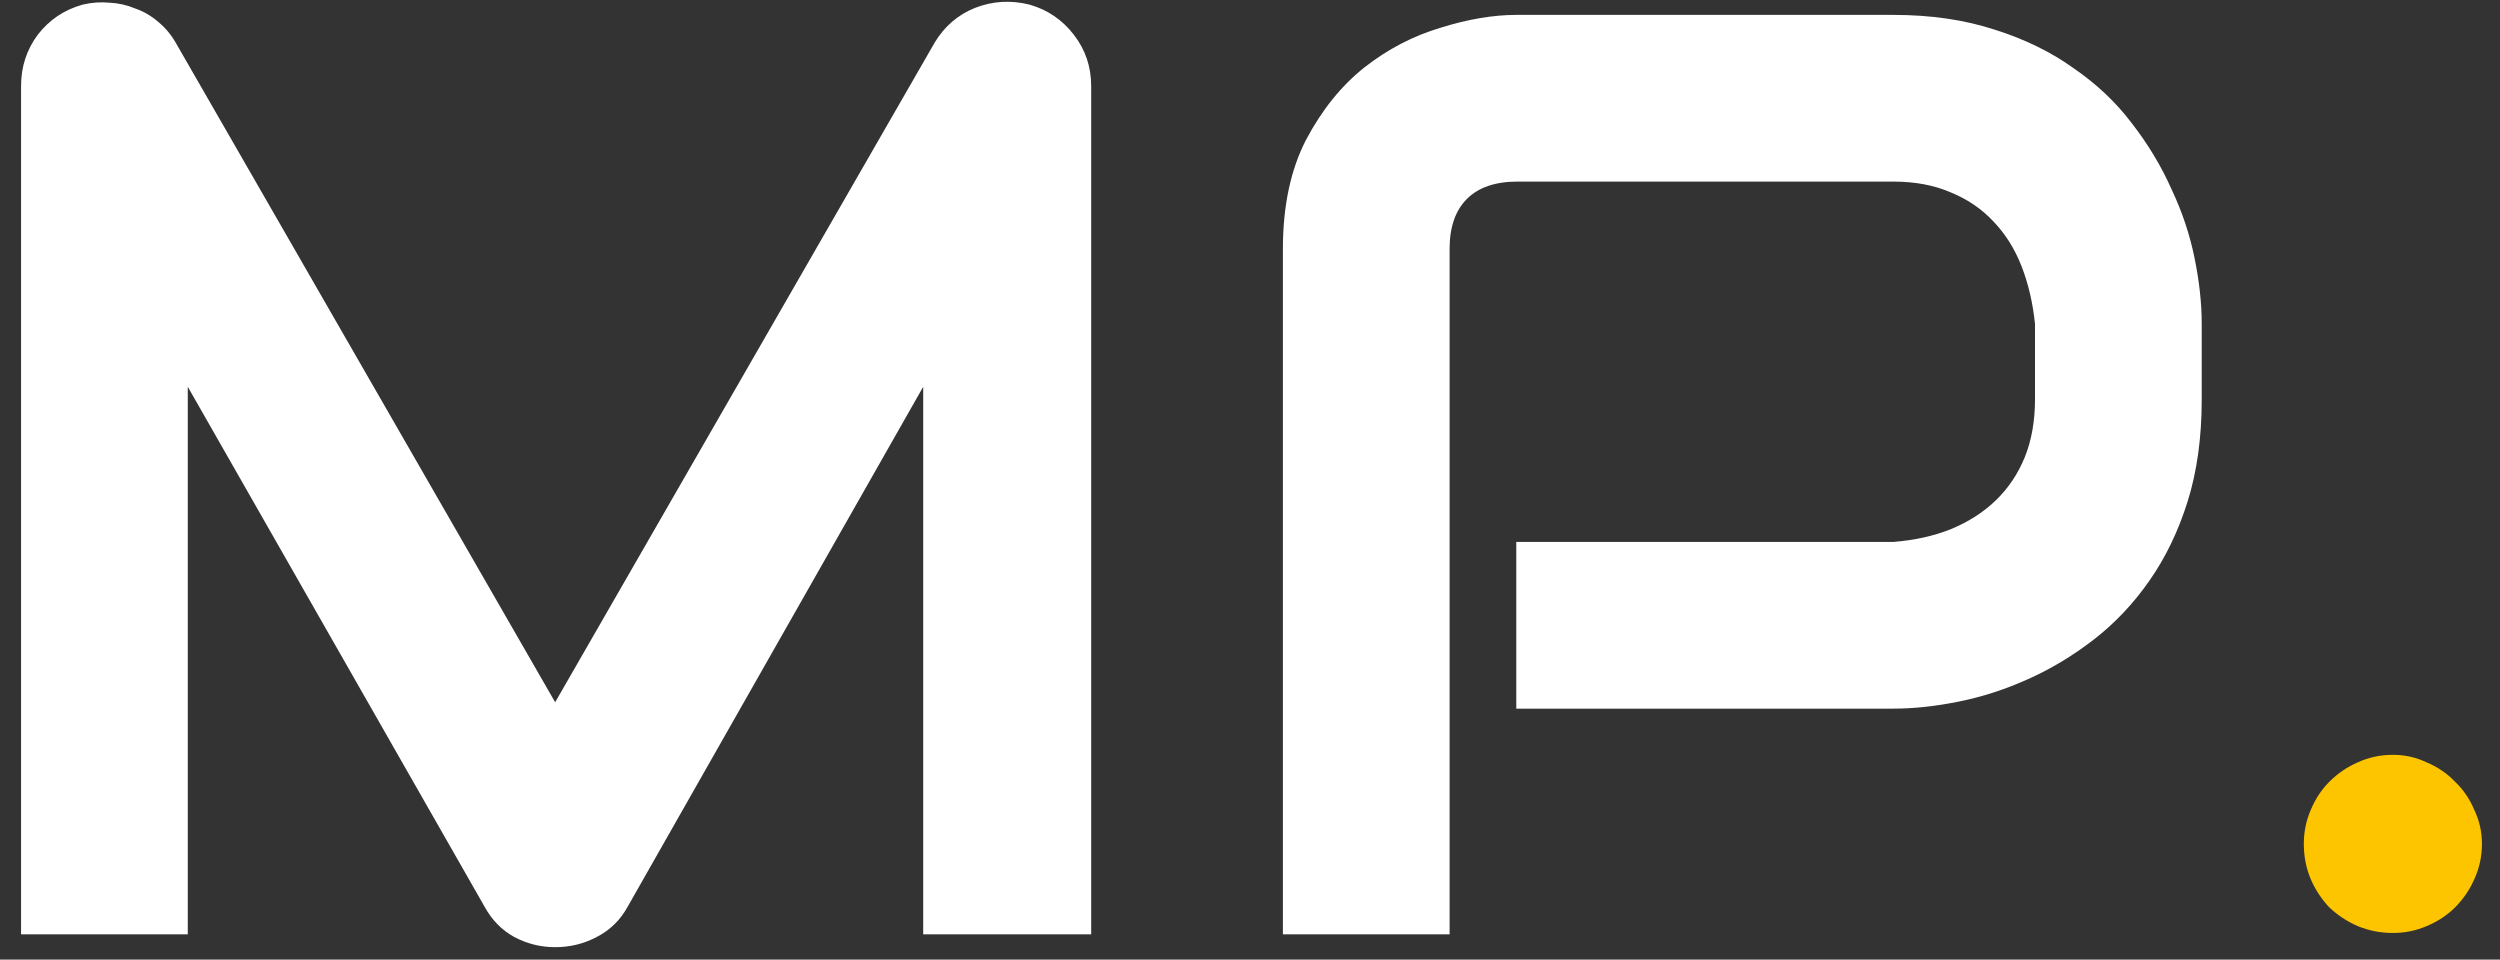 <svg width="99" height="38" viewBox="0 0 99 38" fill="none" xmlns="http://www.w3.org/2000/svg">
<rect x="0" y="0" width="99" height="38" fill="#333333" stroke="none"/>
<path d="M43.211 37H36.559V15.316L24.854 35.908C24.566 36.433 24.16 36.831 23.635 37.102C23.127 37.372 22.577 37.508 21.984 37.508C21.409 37.508 20.867 37.372 20.359 37.102C19.869 36.831 19.479 36.433 19.191 35.908L7.436 15.316V37H0.834V3.408C0.834 2.646 1.054 1.969 1.494 1.377C1.951 0.785 2.544 0.387 3.271 0.184C3.627 0.099 3.982 0.074 4.338 0.107C4.693 0.124 5.032 0.201 5.354 0.336C5.692 0.454 5.997 0.632 6.268 0.869C6.538 1.089 6.767 1.36 6.953 1.682L21.984 27.809L37.016 1.682C37.405 1.038 37.938 0.581 38.615 0.311C39.309 0.04 40.029 -0.003 40.773 0.184C41.484 0.387 42.068 0.785 42.525 1.377C42.982 1.969 43.211 2.646 43.211 3.408V37Z" fill="white"/>
<path d="M87.188 15.824C87.188 17.331 87.001 18.676 86.629 19.861C86.257 21.046 85.749 22.096 85.106 23.01C84.479 23.907 83.751 24.677 82.922 25.32C82.092 25.963 81.221 26.488 80.307 26.895C79.409 27.301 78.495 27.597 77.564 27.783C76.65 27.969 75.787 28.062 74.975 28.062H60.045V21.461H74.975C75.821 21.393 76.583 21.224 77.26 20.953C77.954 20.665 78.546 20.285 79.037 19.811C79.528 19.337 79.909 18.77 80.18 18.109C80.451 17.432 80.586 16.671 80.586 15.824V12.828C80.501 11.999 80.324 11.237 80.053 10.543C79.782 9.849 79.409 9.257 78.936 8.766C78.478 8.275 77.92 7.894 77.26 7.623C76.6 7.335 75.838 7.191 74.975 7.191H60.096C59.215 7.191 58.547 7.42 58.09 7.877C57.633 8.334 57.404 8.994 57.404 9.857V37H50.803V9.857C50.803 8.165 51.107 6.726 51.717 5.541C52.343 4.356 53.113 3.4 54.027 2.672C54.958 1.944 55.965 1.419 57.049 1.098C58.132 0.759 59.131 0.59 60.045 0.59H74.975C76.464 0.59 77.801 0.785 78.986 1.174C80.171 1.546 81.212 2.054 82.109 2.697C83.023 3.324 83.794 4.051 84.42 4.881C85.063 5.71 85.588 6.582 85.994 7.496C86.417 8.393 86.722 9.307 86.908 10.238C87.094 11.152 87.188 12.016 87.188 12.828V15.824Z" fill="white"/>
<path d="M98.285 33.418C98.285 33.91 98.185 34.375 97.984 34.812C97.802 35.232 97.547 35.605 97.219 35.934C96.909 36.243 96.535 36.49 96.098 36.672C95.678 36.854 95.232 36.945 94.758 36.945C94.266 36.945 93.801 36.854 93.363 36.672C92.944 36.49 92.57 36.243 92.242 35.934C91.932 35.605 91.686 35.232 91.504 34.812C91.322 34.375 91.231 33.91 91.231 33.418C91.231 32.944 91.322 32.497 91.504 32.078C91.686 31.641 91.932 31.267 92.242 30.957C92.57 30.629 92.944 30.374 93.363 30.191C93.801 29.991 94.266 29.891 94.758 29.891C95.232 29.891 95.678 29.991 96.098 30.191C96.535 30.374 96.909 30.629 97.219 30.957C97.547 31.267 97.802 31.641 97.984 32.078C98.185 32.497 98.285 32.944 98.285 33.418Z" fill="#FDC500"/>
</svg>
